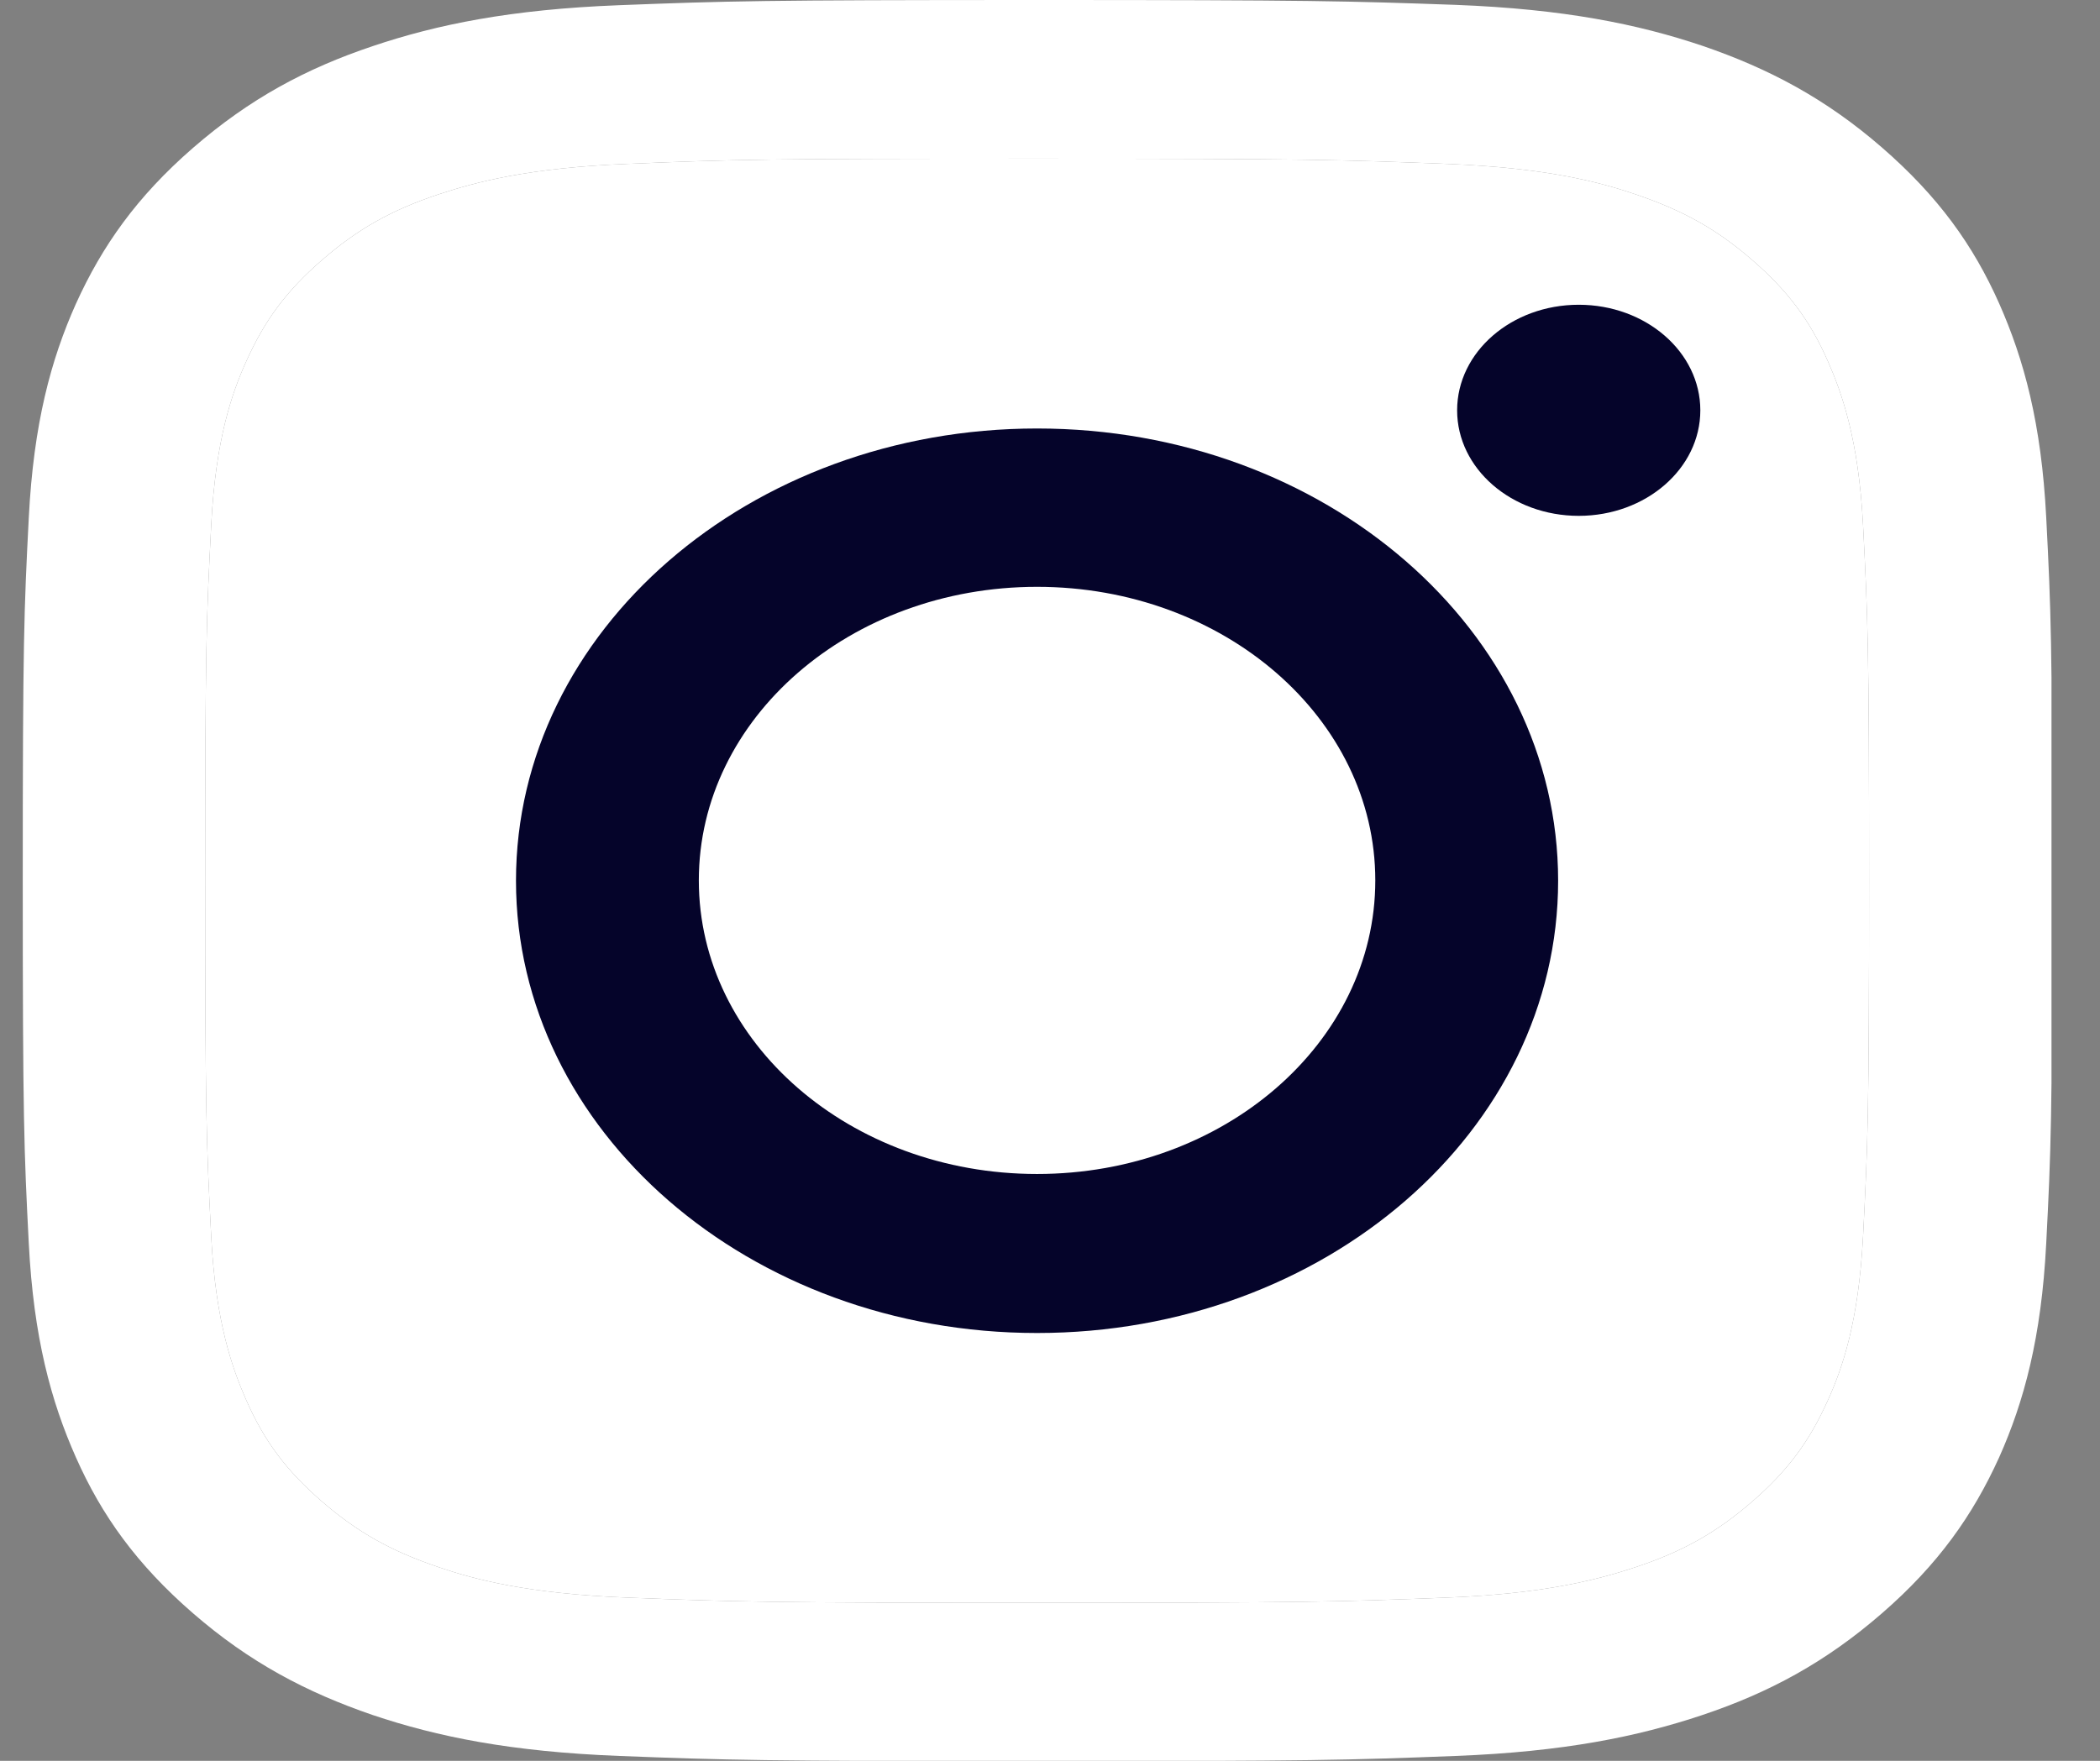 <svg width="31" height="26" viewBox="0 0 31 26" fill="none" xmlns="http://www.w3.org/2000/svg">
<rect x="0" y="0" width="31" height="26" fill="#808080" stroke="none"/>
<g clip-path="url(#clip0_890_1716)">
<path d="M15.31 2.343C19.31 2.343 19.78 2.358 21.361 2.42C22.823 2.477 23.614 2.689 24.143 2.869C24.844 3.107 25.344 3.385 25.867 3.84C26.39 4.294 26.717 4.727 26.984 5.336C27.186 5.796 27.436 6.482 27.502 7.751C27.573 9.124 27.591 9.532 27.591 13.005C27.591 16.478 27.573 16.886 27.502 18.259C27.436 19.528 27.192 20.215 26.984 20.674C26.711 21.283 26.39 21.717 25.867 22.171C25.344 22.625 24.844 22.909 24.143 23.141C23.614 23.316 22.823 23.533 21.361 23.59C19.78 23.652 19.31 23.667 15.31 23.667C11.309 23.667 10.84 23.652 9.258 23.59C7.796 23.533 7.005 23.322 6.476 23.141C5.775 22.904 5.276 22.625 4.753 22.171C4.229 21.717 3.903 21.283 3.635 20.674C3.433 20.215 3.183 19.528 3.118 18.259C3.047 16.886 3.029 16.478 3.029 13.005C3.029 9.532 3.047 9.124 3.118 7.751C3.183 6.482 3.427 5.796 3.635 5.336C3.908 4.727 4.229 4.294 4.753 3.84C5.276 3.385 5.775 3.102 6.476 2.869C7.005 2.694 7.796 2.477 9.258 2.42C10.84 2.353 11.315 2.343 15.31 2.343ZM15.31 0C11.244 0 10.733 0.015 9.134 0.077C7.54 0.139 6.453 0.361 5.502 0.681C4.515 1.012 3.683 1.46 2.85 2.183C2.018 2.906 1.507 3.633 1.121 4.485C0.752 5.31 0.496 6.255 0.425 7.643C0.354 9.026 0.336 9.47 0.336 13C0.336 16.53 0.354 16.974 0.425 18.362C0.496 19.745 0.752 20.69 1.121 21.52C1.501 22.377 2.018 23.1 2.85 23.822C3.683 24.545 4.521 24.988 5.502 25.324C6.453 25.644 7.54 25.866 9.139 25.928C10.739 25.99 11.244 26.005 15.316 26.005C19.387 26.005 19.893 25.99 21.492 25.928C23.085 25.866 24.173 25.644 25.13 25.324C26.116 24.994 26.949 24.545 27.781 23.822C28.613 23.1 29.124 22.372 29.511 21.52C29.879 20.695 30.135 19.75 30.206 18.362C30.277 16.974 30.295 16.535 30.295 13C30.295 9.465 30.277 9.026 30.206 7.638C30.135 6.255 29.879 5.31 29.511 4.48C29.13 3.623 28.613 2.9 27.781 2.178C26.949 1.455 26.111 1.012 25.13 0.676C24.179 0.356 23.091 0.134 21.492 0.072C19.887 0.015 19.376 0 15.31 0Z" fill="white"/>
<path d="M15.31 2.343C19.31 2.343 19.78 2.358 21.361 2.42C22.823 2.477 23.614 2.689 24.143 2.869C24.844 3.107 25.344 3.385 25.867 3.84C26.39 4.294 26.717 4.727 26.984 5.336C27.186 5.796 27.436 6.482 27.502 7.751C27.573 9.124 27.591 9.532 27.591 13.005C27.591 16.478 27.573 16.886 27.502 18.259C27.436 19.528 27.192 20.215 26.984 20.674C26.711 21.283 26.39 21.717 25.867 22.171C25.344 22.625 24.844 22.909 24.143 23.141C23.614 23.316 22.823 23.533 21.361 23.59C19.78 23.652 19.31 23.667 15.31 23.667C11.309 23.667 10.84 23.652 9.258 23.59C7.796 23.533 7.005 23.322 6.476 23.141C5.775 22.904 5.276 22.625 4.753 22.171C4.229 21.717 3.903 21.283 3.635 20.674C3.433 20.215 3.183 19.528 3.118 18.259C3.047 16.886 3.029 16.478 3.029 13.005C3.029 9.532 3.047 9.124 3.118 7.751C3.183 6.482 3.427 5.796 3.635 5.336C3.908 4.727 4.229 4.294 4.753 3.84C5.276 3.385 5.775 3.102 6.476 2.869C7.005 2.694 7.796 2.477 9.258 2.42C10.84 2.353 11.315 2.343 15.31 2.343Z" fill="white"/>
<path d="M15.309 6.327C11.065 6.327 7.617 9.315 7.617 13.005C7.617 16.695 11.059 19.683 15.309 19.683C19.559 19.683 23.001 16.695 23.001 13.005C23.001 9.315 19.559 6.327 15.309 6.327ZM15.309 17.335C12.551 17.335 10.316 15.395 10.316 13C10.316 10.605 12.551 8.665 15.309 8.665C18.067 8.665 20.302 10.605 20.302 13C20.302 15.395 18.067 17.335 15.309 17.335Z" fill="#05042A"/>
<path d="M23.305 7.617C24.296 7.617 25.1 6.919 25.1 6.059C25.1 5.198 24.296 4.5 23.305 4.5C22.314 4.5 21.51 5.198 21.51 6.059C21.51 6.919 22.314 7.617 23.305 7.617Z" fill="#05042A"/>
</g>
<defs>
<clipPath id="clip0_890_1716">
<rect x="0.336" width="29.948" height="26" fill="white"/>
</clipPath>
</defs>
</svg>
